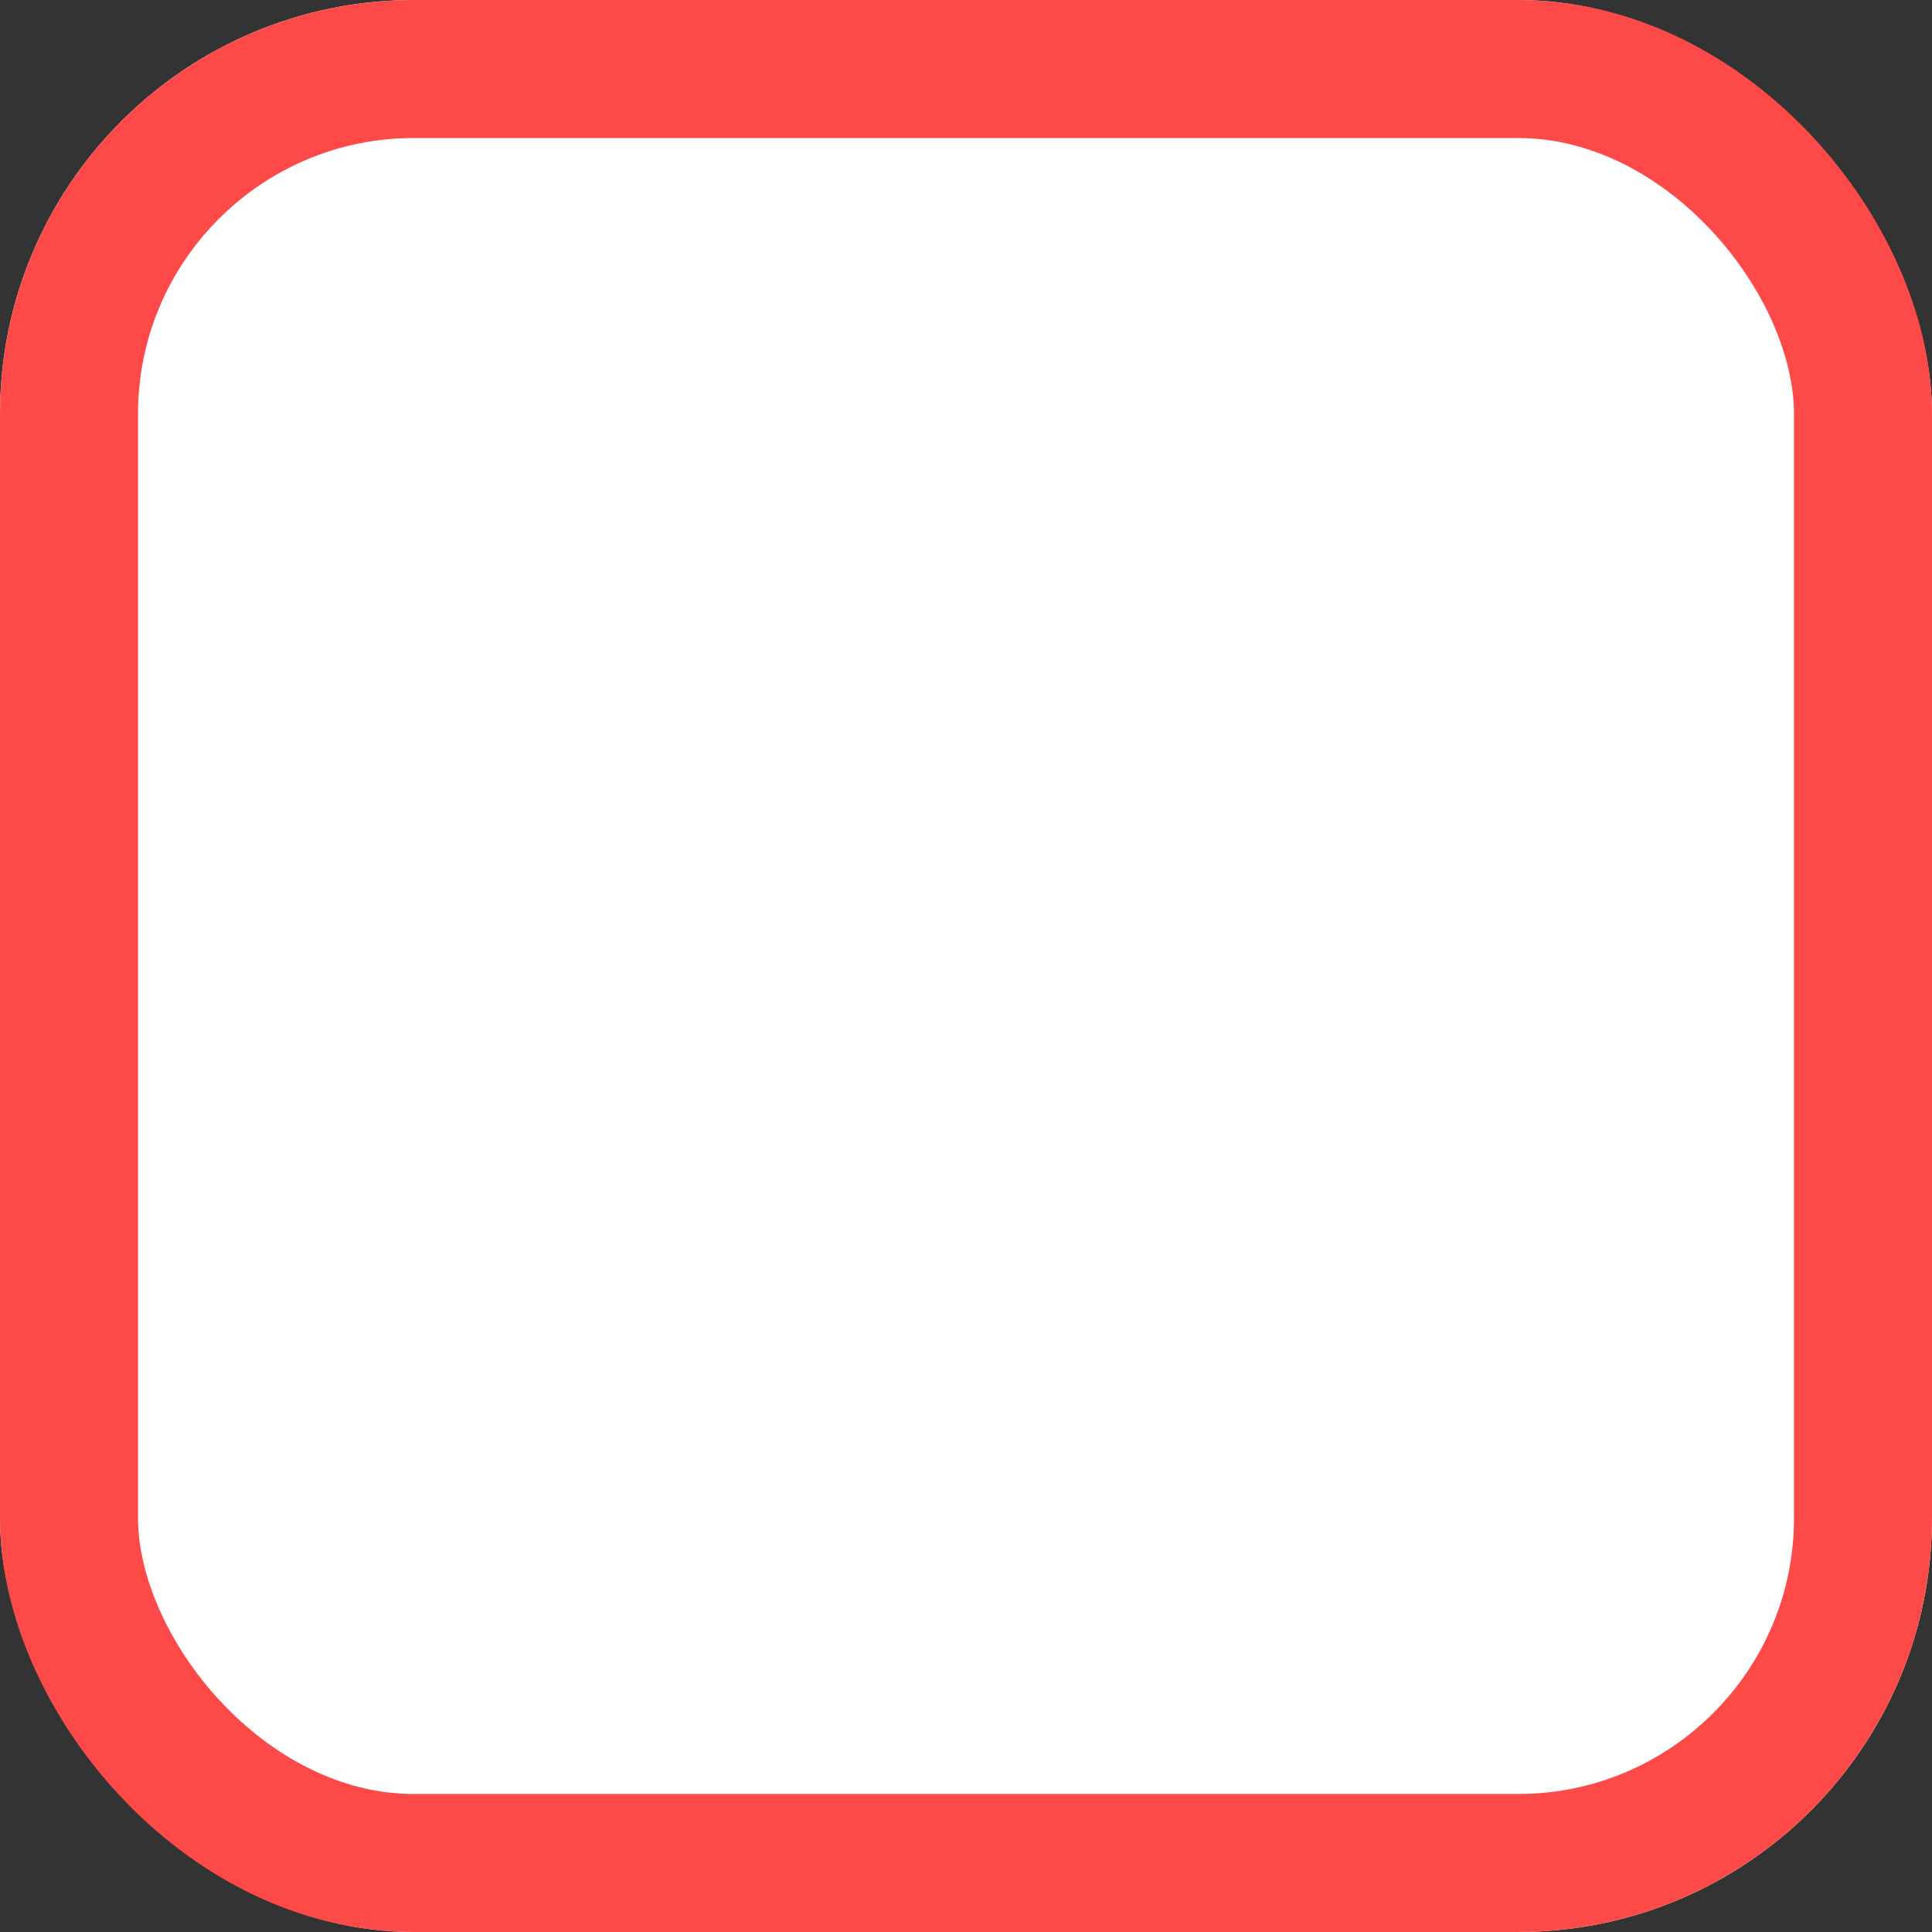 <svg xmlns="http://www.w3.org/2000/svg" width="14" height="14" viewBox="0 0 14 14">
  <rect x="0" y="0" width="14" height="14" fill="#333333" stroke="none"/>
  <g id="Rectangle_169" data-name="Rectangle 169" fill="#fff" stroke="#fe4949" stroke-width="1">
    <rect width="14" height="14" rx="3" stroke="none"/>
    <rect x="0.5" y="0.5" width="13" height="13" rx="2.5" fill="none"/>
  </g>
</svg>

